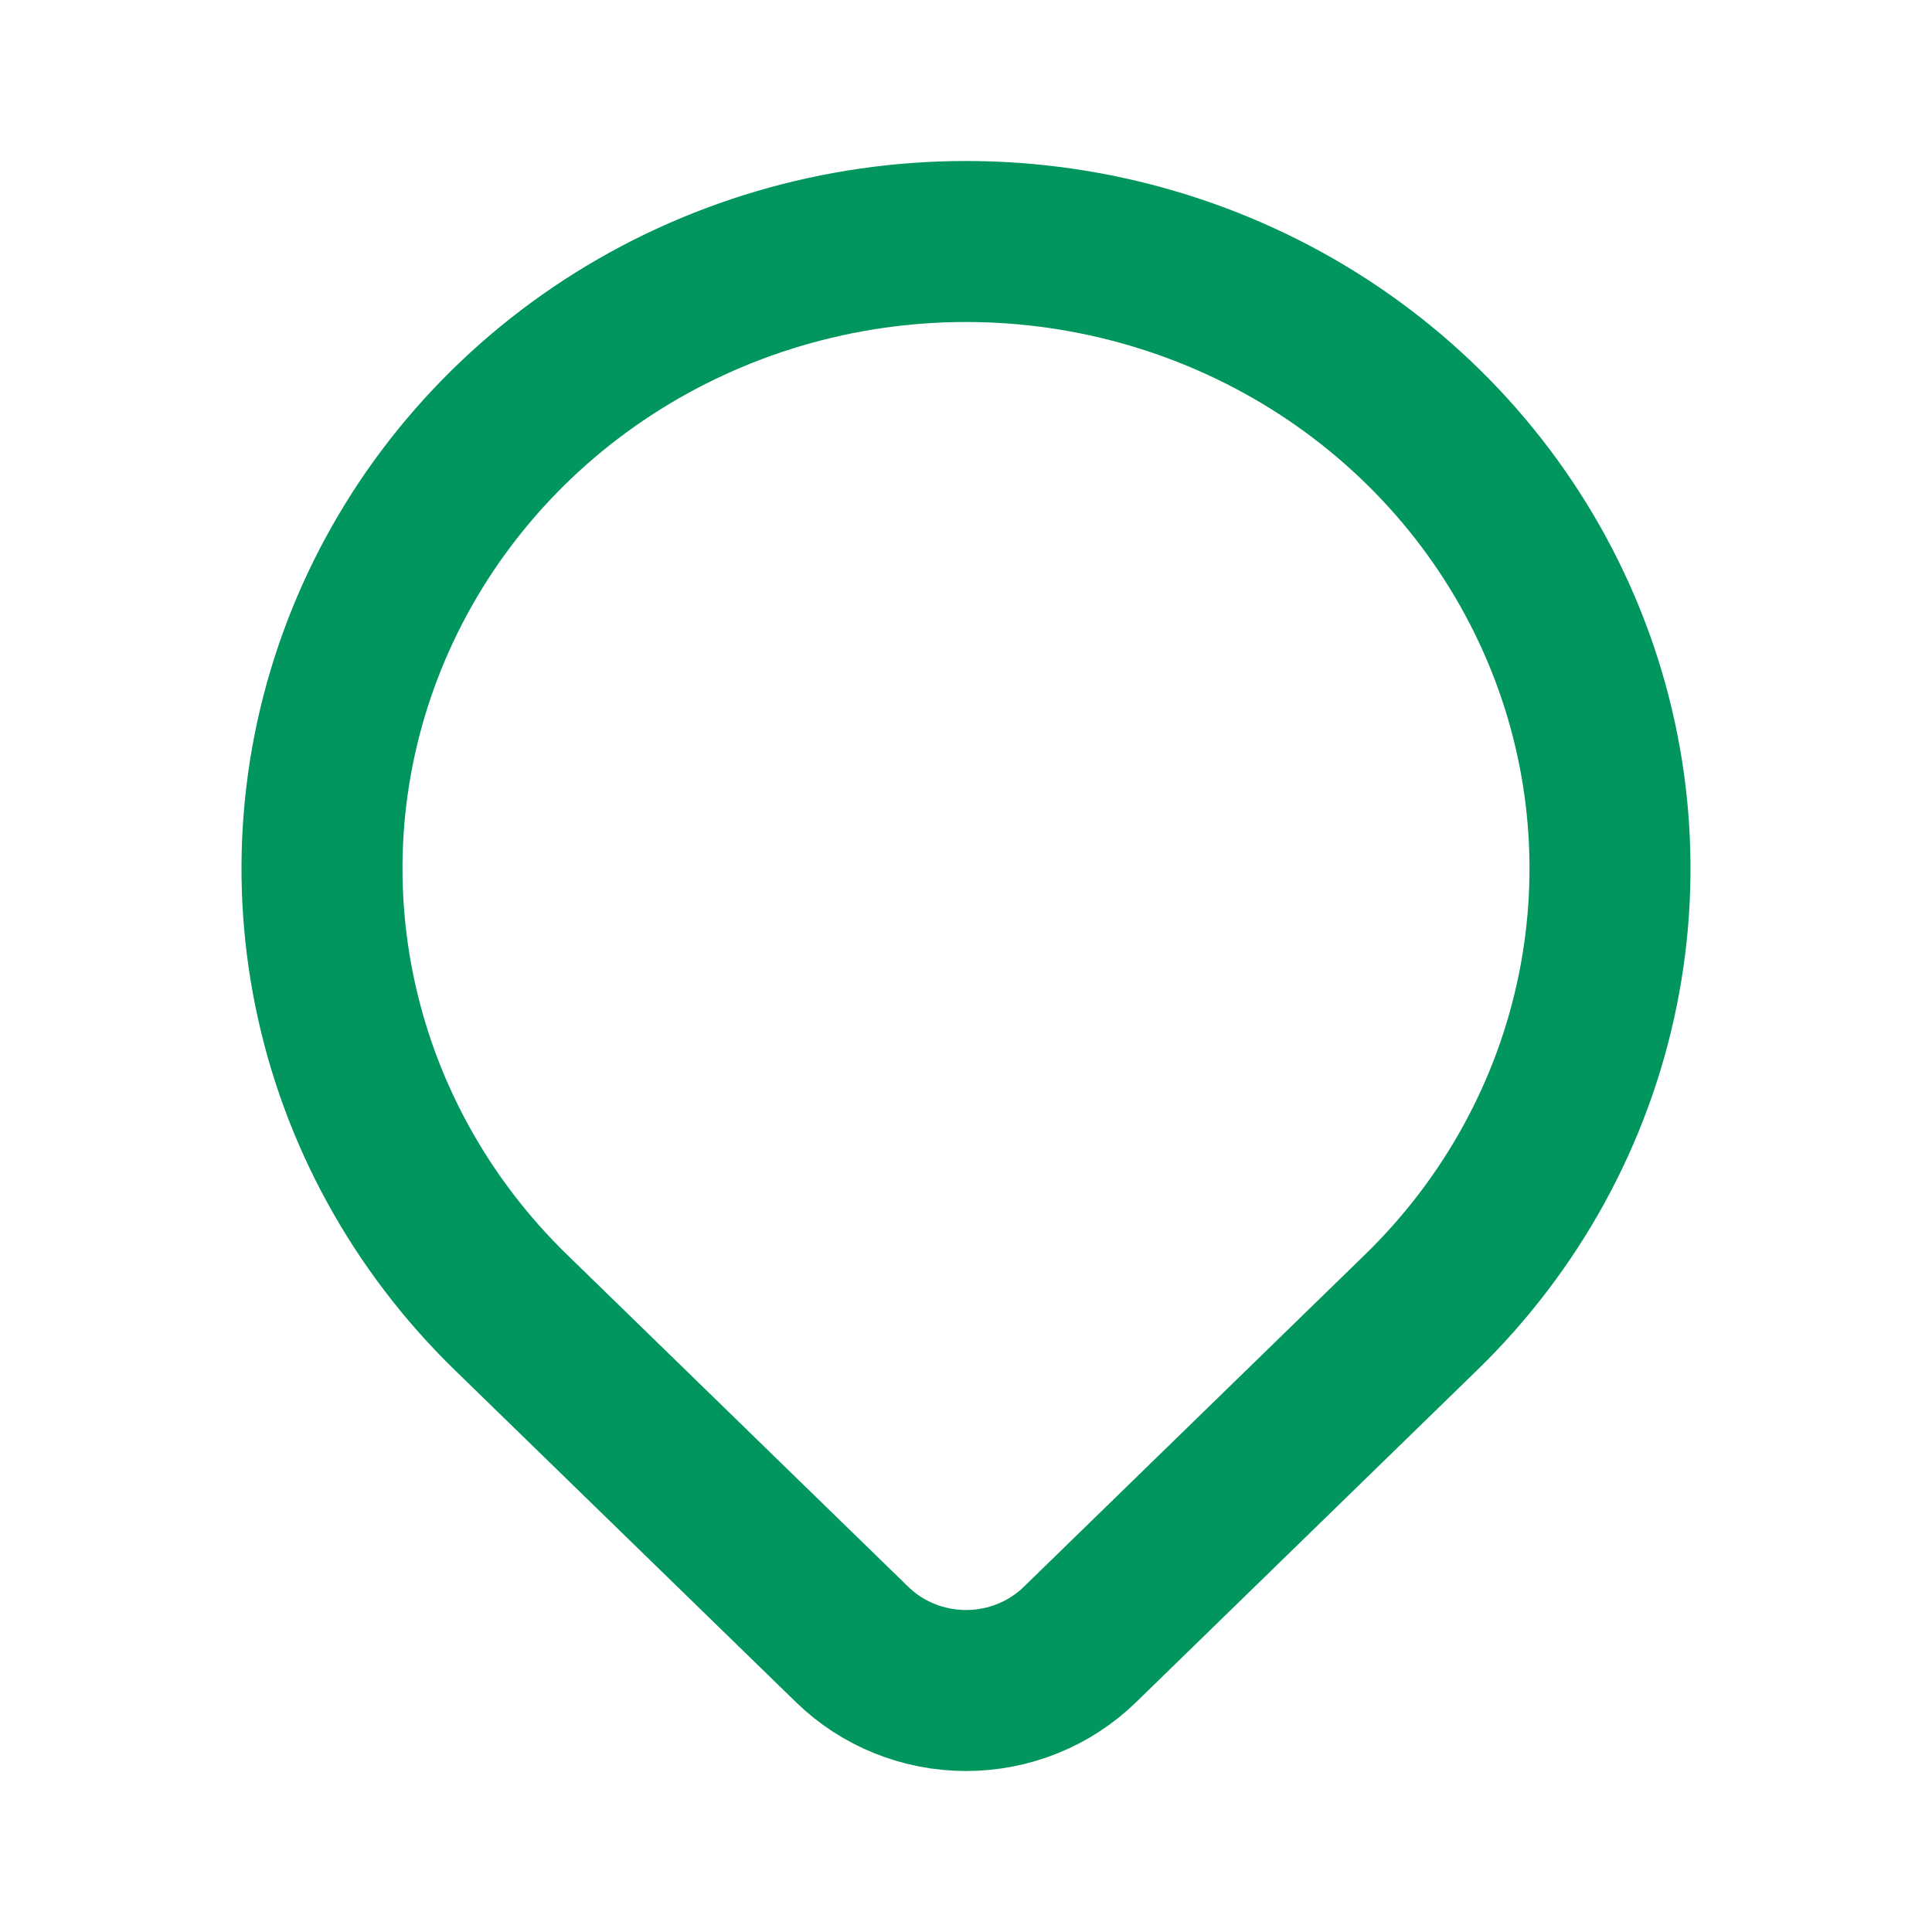 <svg width="24" height="24" viewBox="0 0 24 24" fill="none" xmlns="http://www.w3.org/2000/svg">
<path d="M17.657 16.299L13.414 20.43C13.039 20.795 12.531 21 12.001 21C11.47 21 10.962 20.795 10.587 20.43L6.343 16.299C5.224 15.209 4.462 13.821 4.154 12.31C3.845 10.799 4.003 9.232 4.609 7.809C5.215 6.385 6.24 5.169 7.555 4.313C8.871 3.457 10.418 3 12 3C13.582 3 15.129 3.457 16.445 4.313C17.76 5.169 18.785 6.385 19.391 7.809C19.997 9.232 20.155 10.799 19.846 12.31C19.538 13.821 18.776 15.209 17.657 16.299Z" stroke="#00965E" stroke-width="2" stroke-linecap="round" stroke-linejoin="round"/>
</svg>
